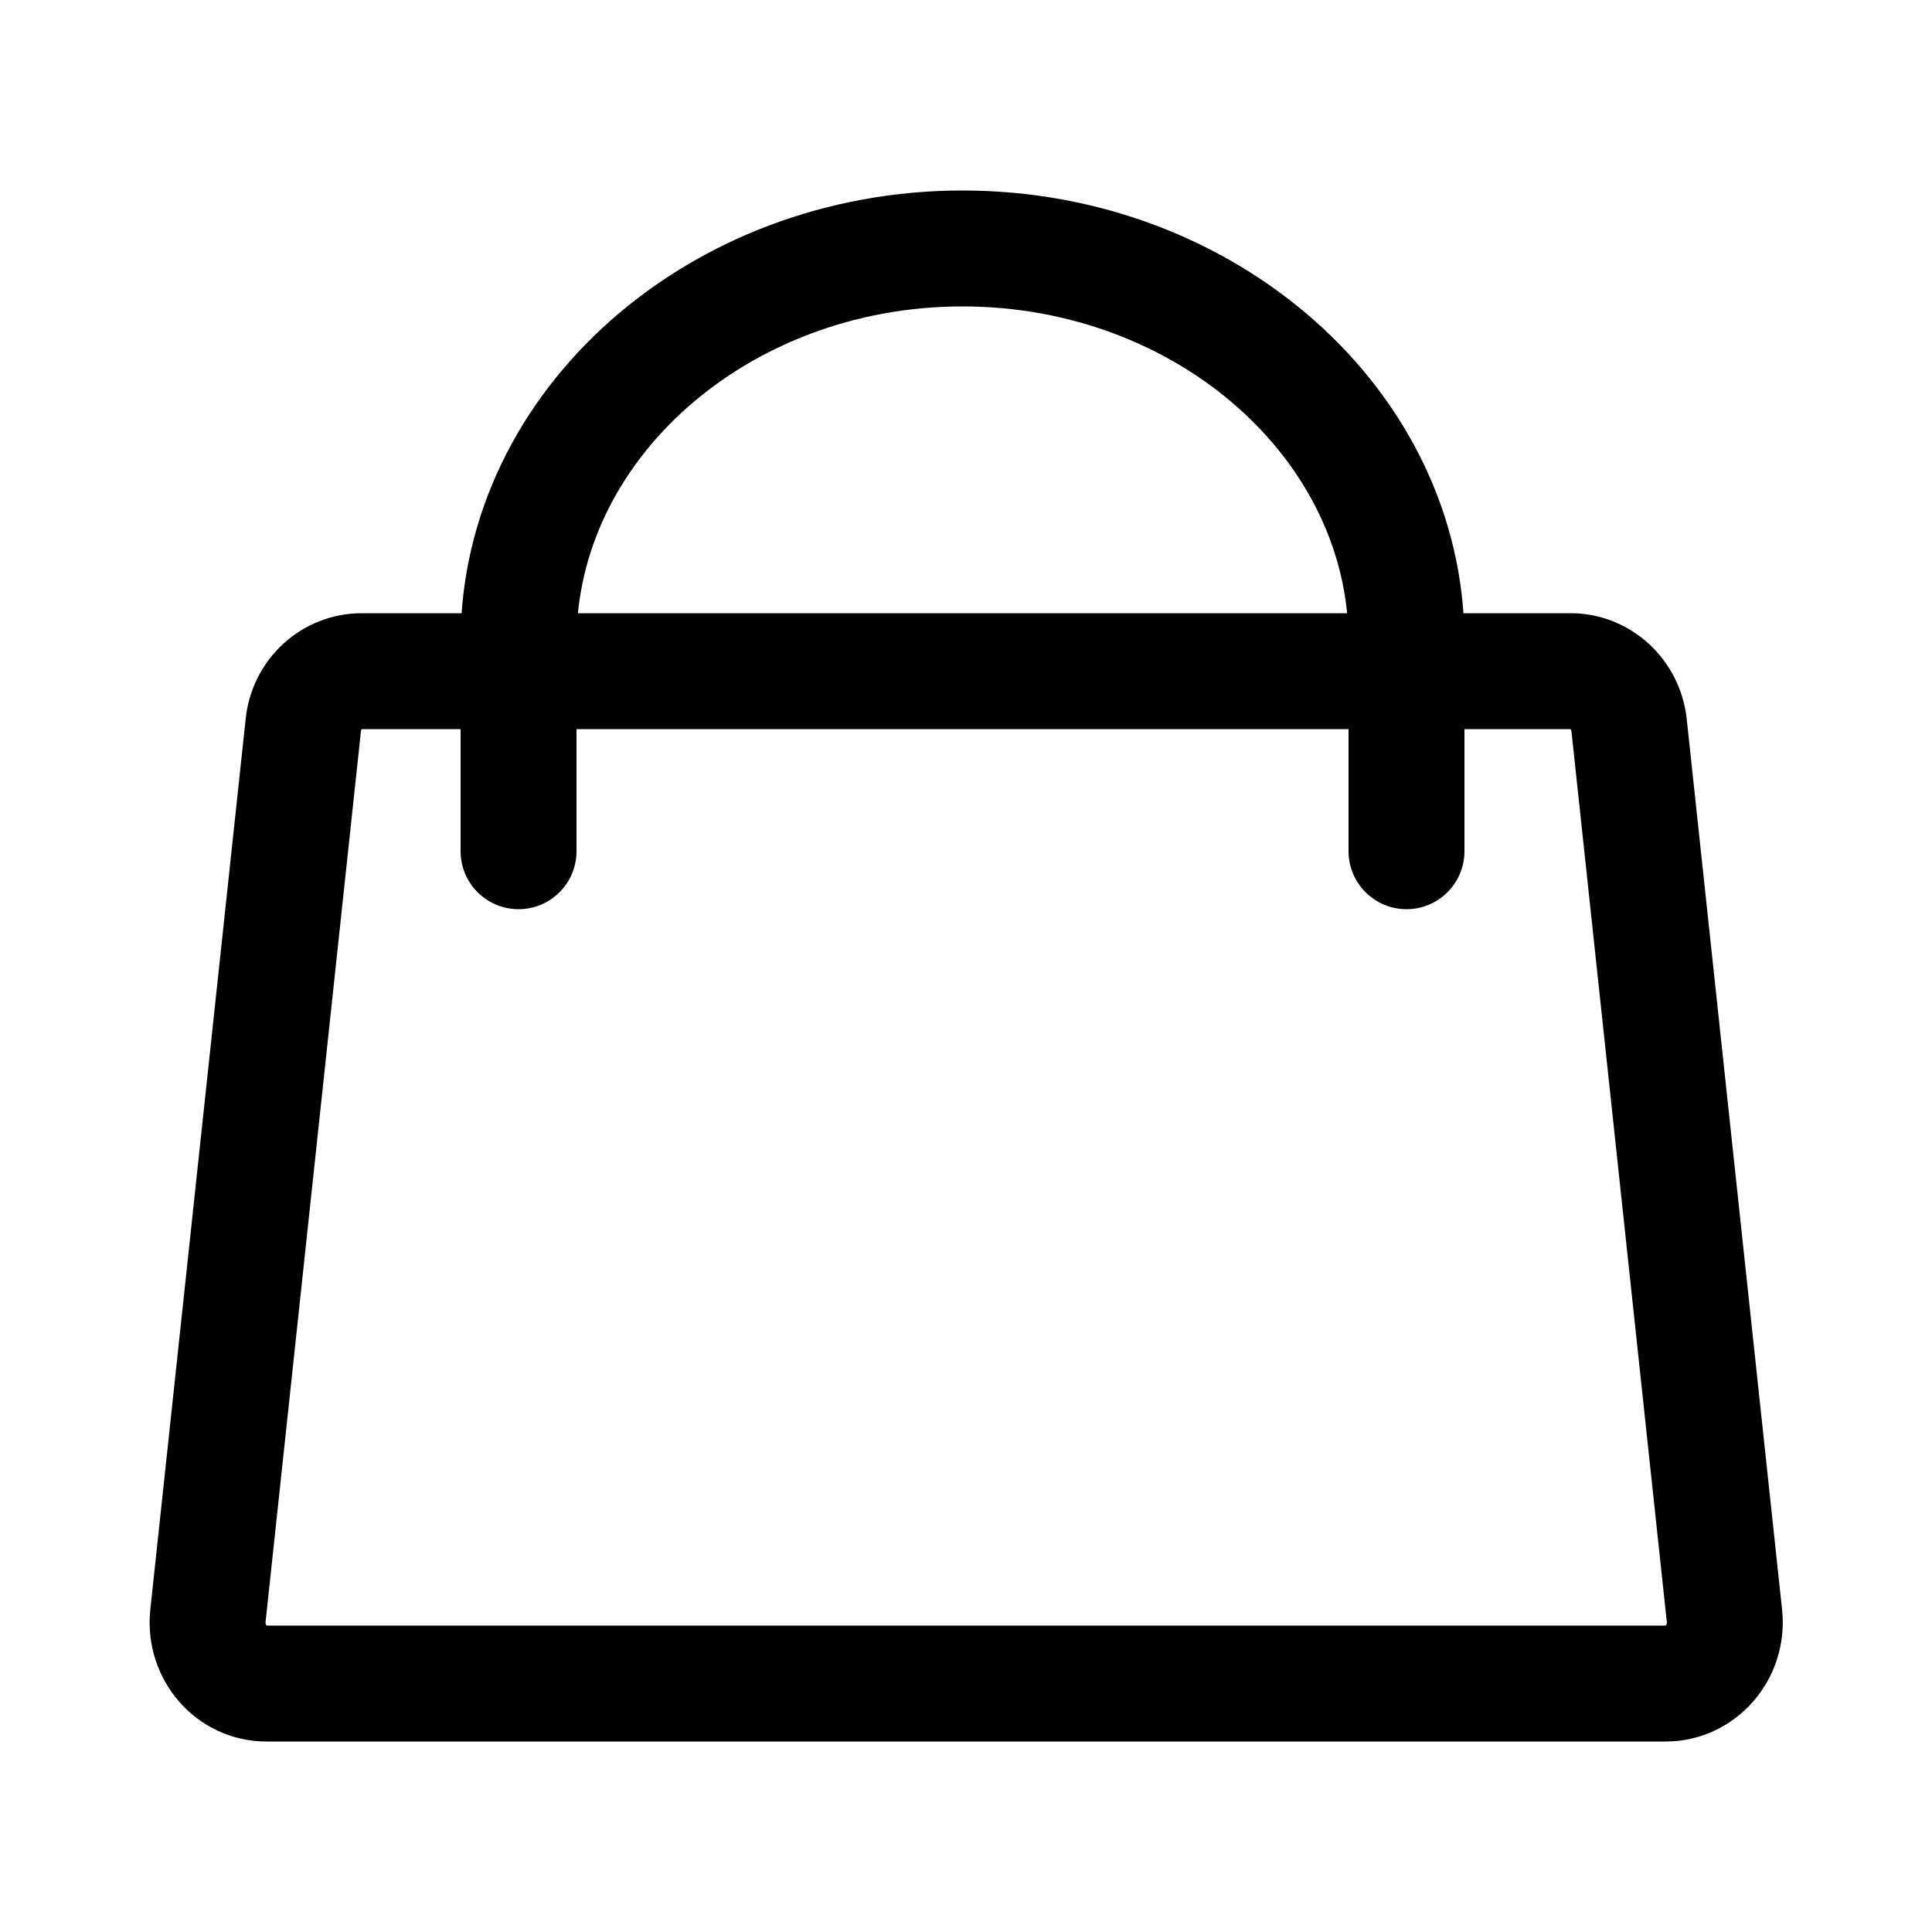 <?xml version="1.0" encoding="utf-8"?>
<!-- Generator: Adobe Illustrator 20.1.0, SVG Export Plug-In . SVG Version: 6.00 Build 0)  -->
<svg version="1.1" id="Layer_1" xmlns="http://www.w3.org/2000/svg" xmlns:xlink="http://www.w3.org/1999/xlink" x="0px" y="0px"
	 viewBox="0 0 500 500" style="enable-background:new 0 0 500 500;" xml:space="preserve">
<style type="text/css">
	.st0{fill:none;stroke:#000000;stroke-width:30;stroke-miterlimit:10;}
	.st1{fill:none;stroke:#000000;stroke-width:30;stroke-linecap:round;stroke-linejoin:round;stroke-miterlimit:10;}
</style>
<g>
	<g>
		<path class="st0" d="M431.1,435.7H68.9c-9,0-16-8.1-15.1-17.4l24.7-230.7c0.8-7.9,7.3-13.9,15.1-13.9h312.9
			c7.7,0,14.2,6,15.1,13.9l24.7,230.7C447.2,427.6,440.1,435.7,431.1,435.7L431.1,435.7z"/>
	</g>
	<g>
		<path class="st1" d="M364,220.3v-54.2c0-56-51.7-101.8-114.9-101.8l0,0c-63.2,0-114.9,45.8-114.9,101.8v54.2"/>
	</g>
</g>
</svg>
